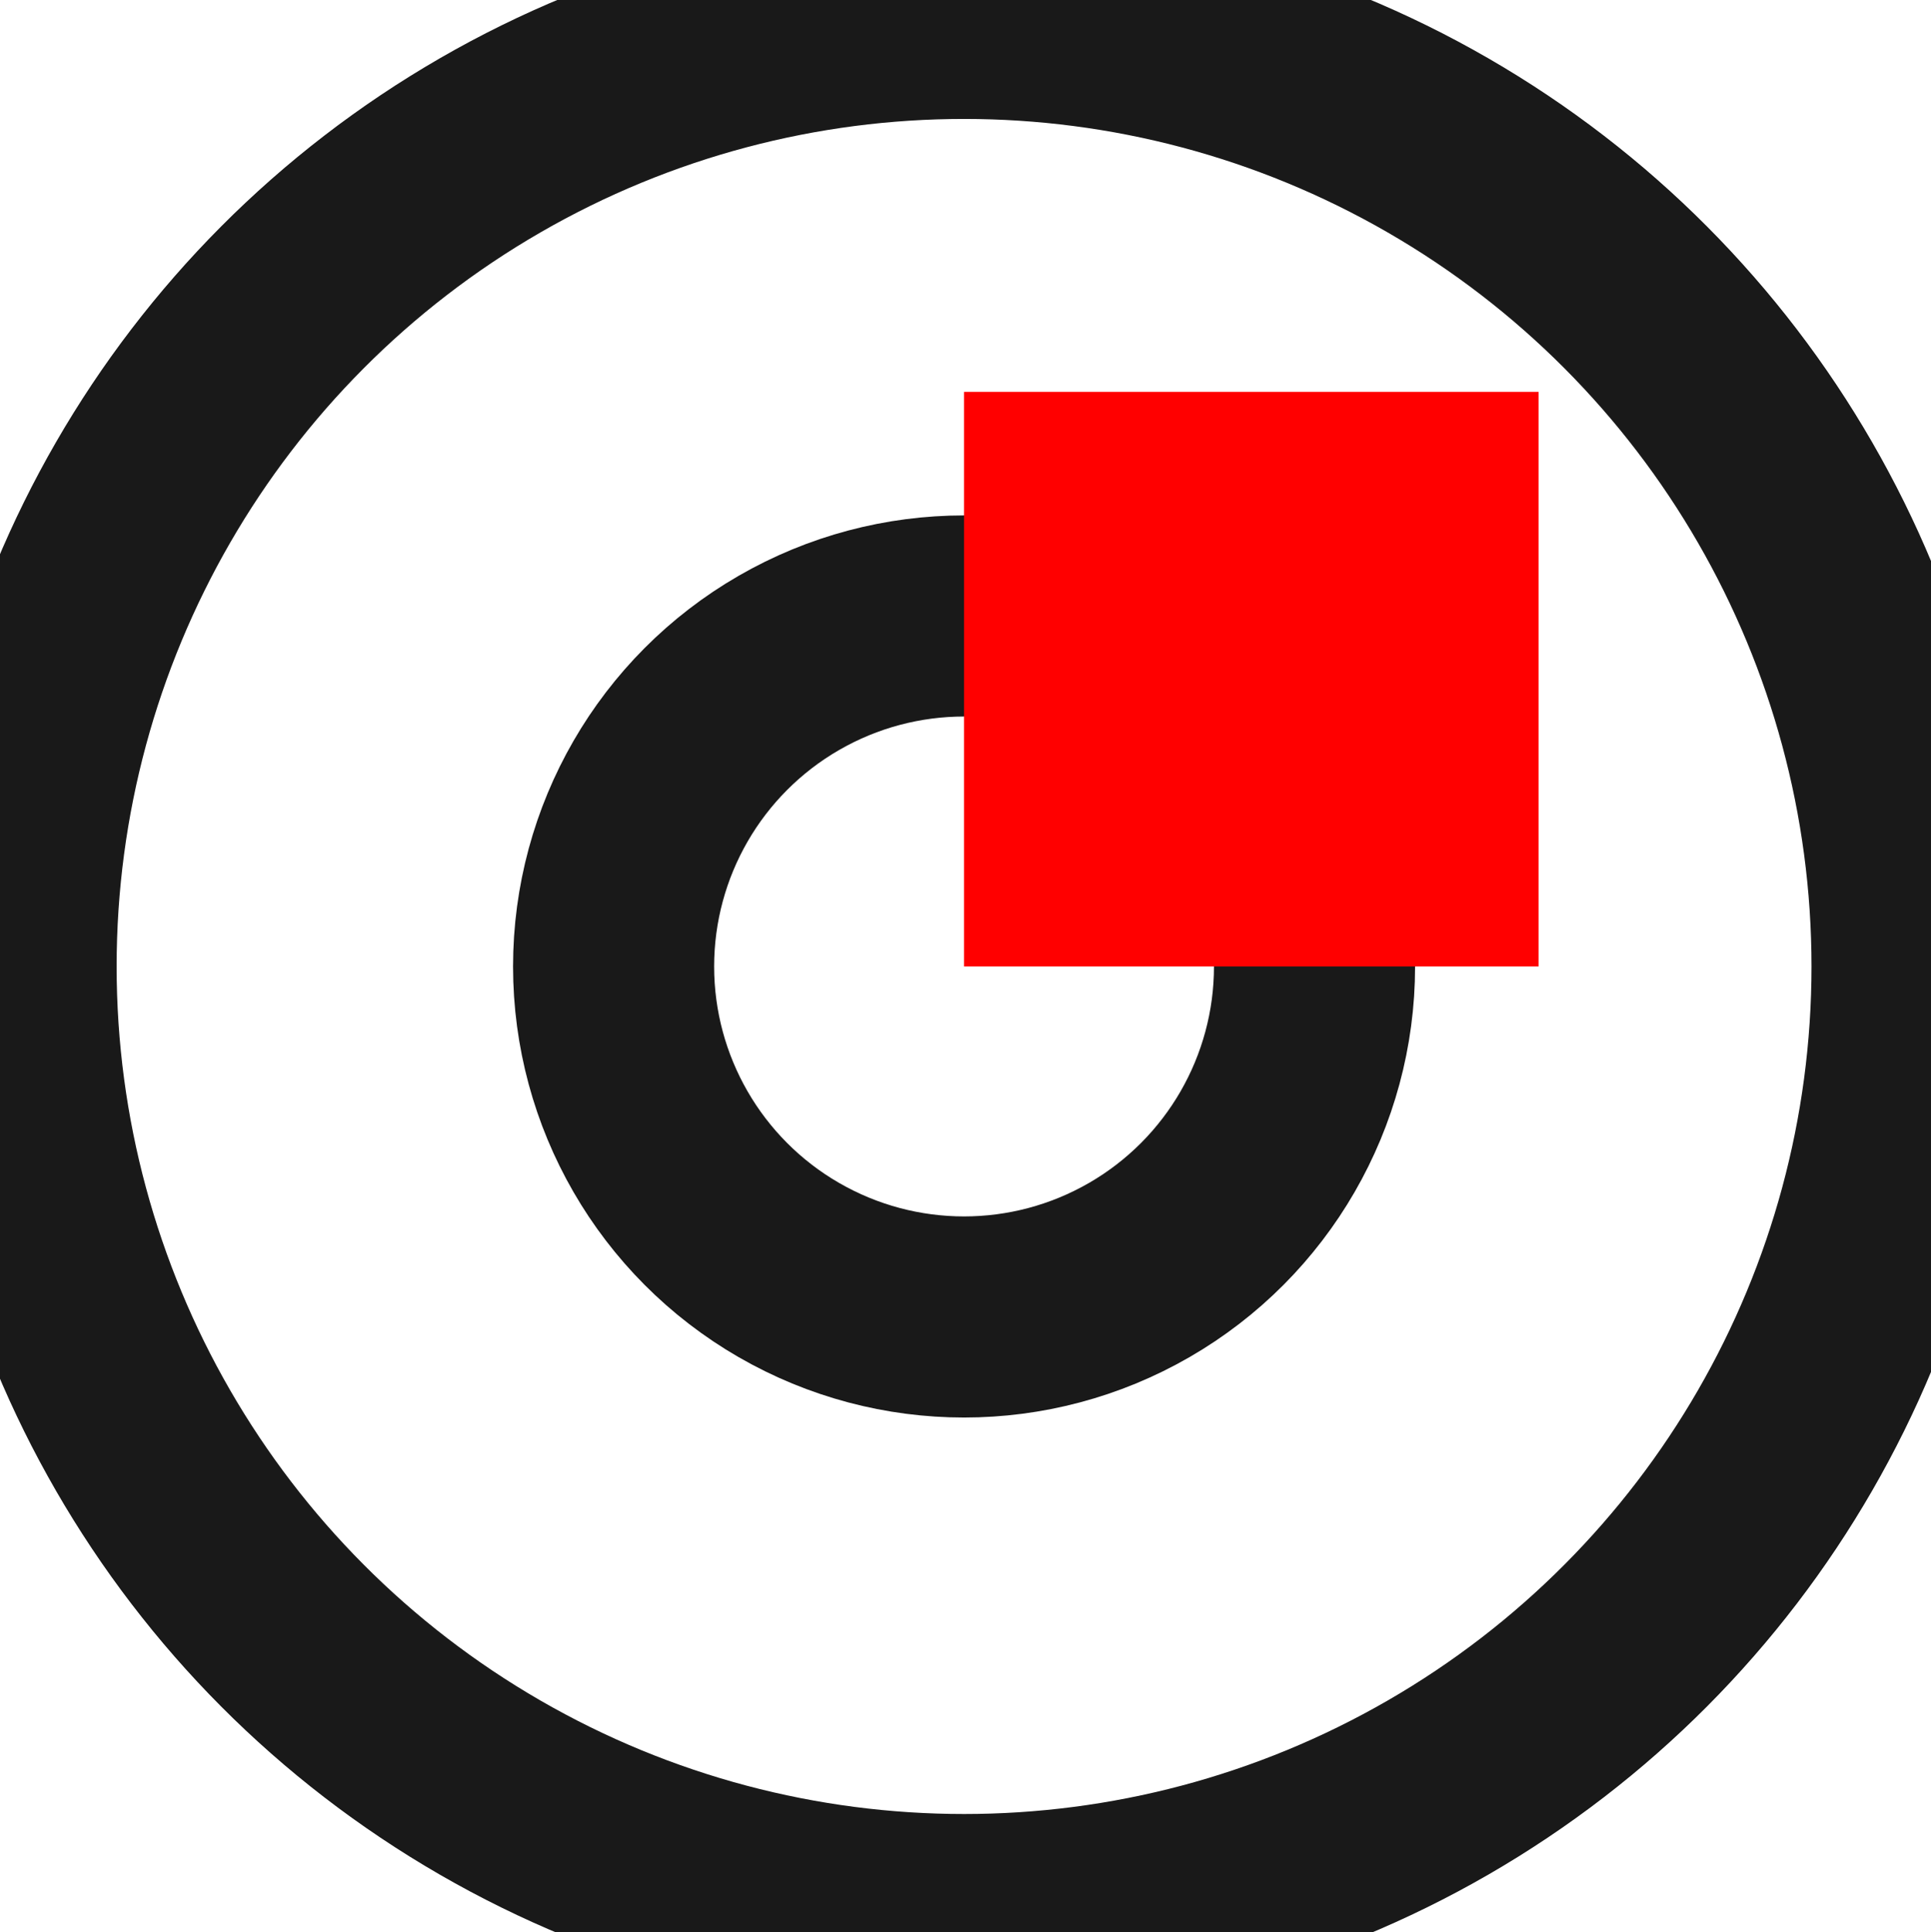 <?xml version="1.0"?>
<!DOCTYPE svg PUBLIC "-//W3C//DTD SVG 1.1//EN" "http://www.w3.org/Graphics/SVG/1.1/DTD/svg11.dtd">
<svg width="3.361mm" height="3.363mm" viewBox="0 0 3.361 3.363" xmlns="http://www.w3.org/2000/svg" version="1.1">
<g id="Shape2DView" transform="translate(1.678,1.682) scale(1,-1)">
<circle cx="0.0" cy="0.0" r="1.65" stroke="#191919" stroke-width="0.35 px" style="stroke-width:0.35;stroke-miterlimit:4;stroke-dasharray:none;fill:none"/>
<circle cx="-6.661338147751e-16" cy="-6.085072248146e-17" r="0.61" stroke="#191919" stroke-width="0.35 px" style="stroke-width:0.35;stroke-miterlimit:4;stroke-dasharray:none;fill:none"/>
<title>b'Shape2DView'</title>
</g>
<g id="Rectangle" transform="translate(1.678,1.682) scale(1,-1)">
<rect fill="#ff0000" id="origin" width="1" height="1" x="0" y="0" />
<title>b'Rectangle'</title>
</g>
</svg>